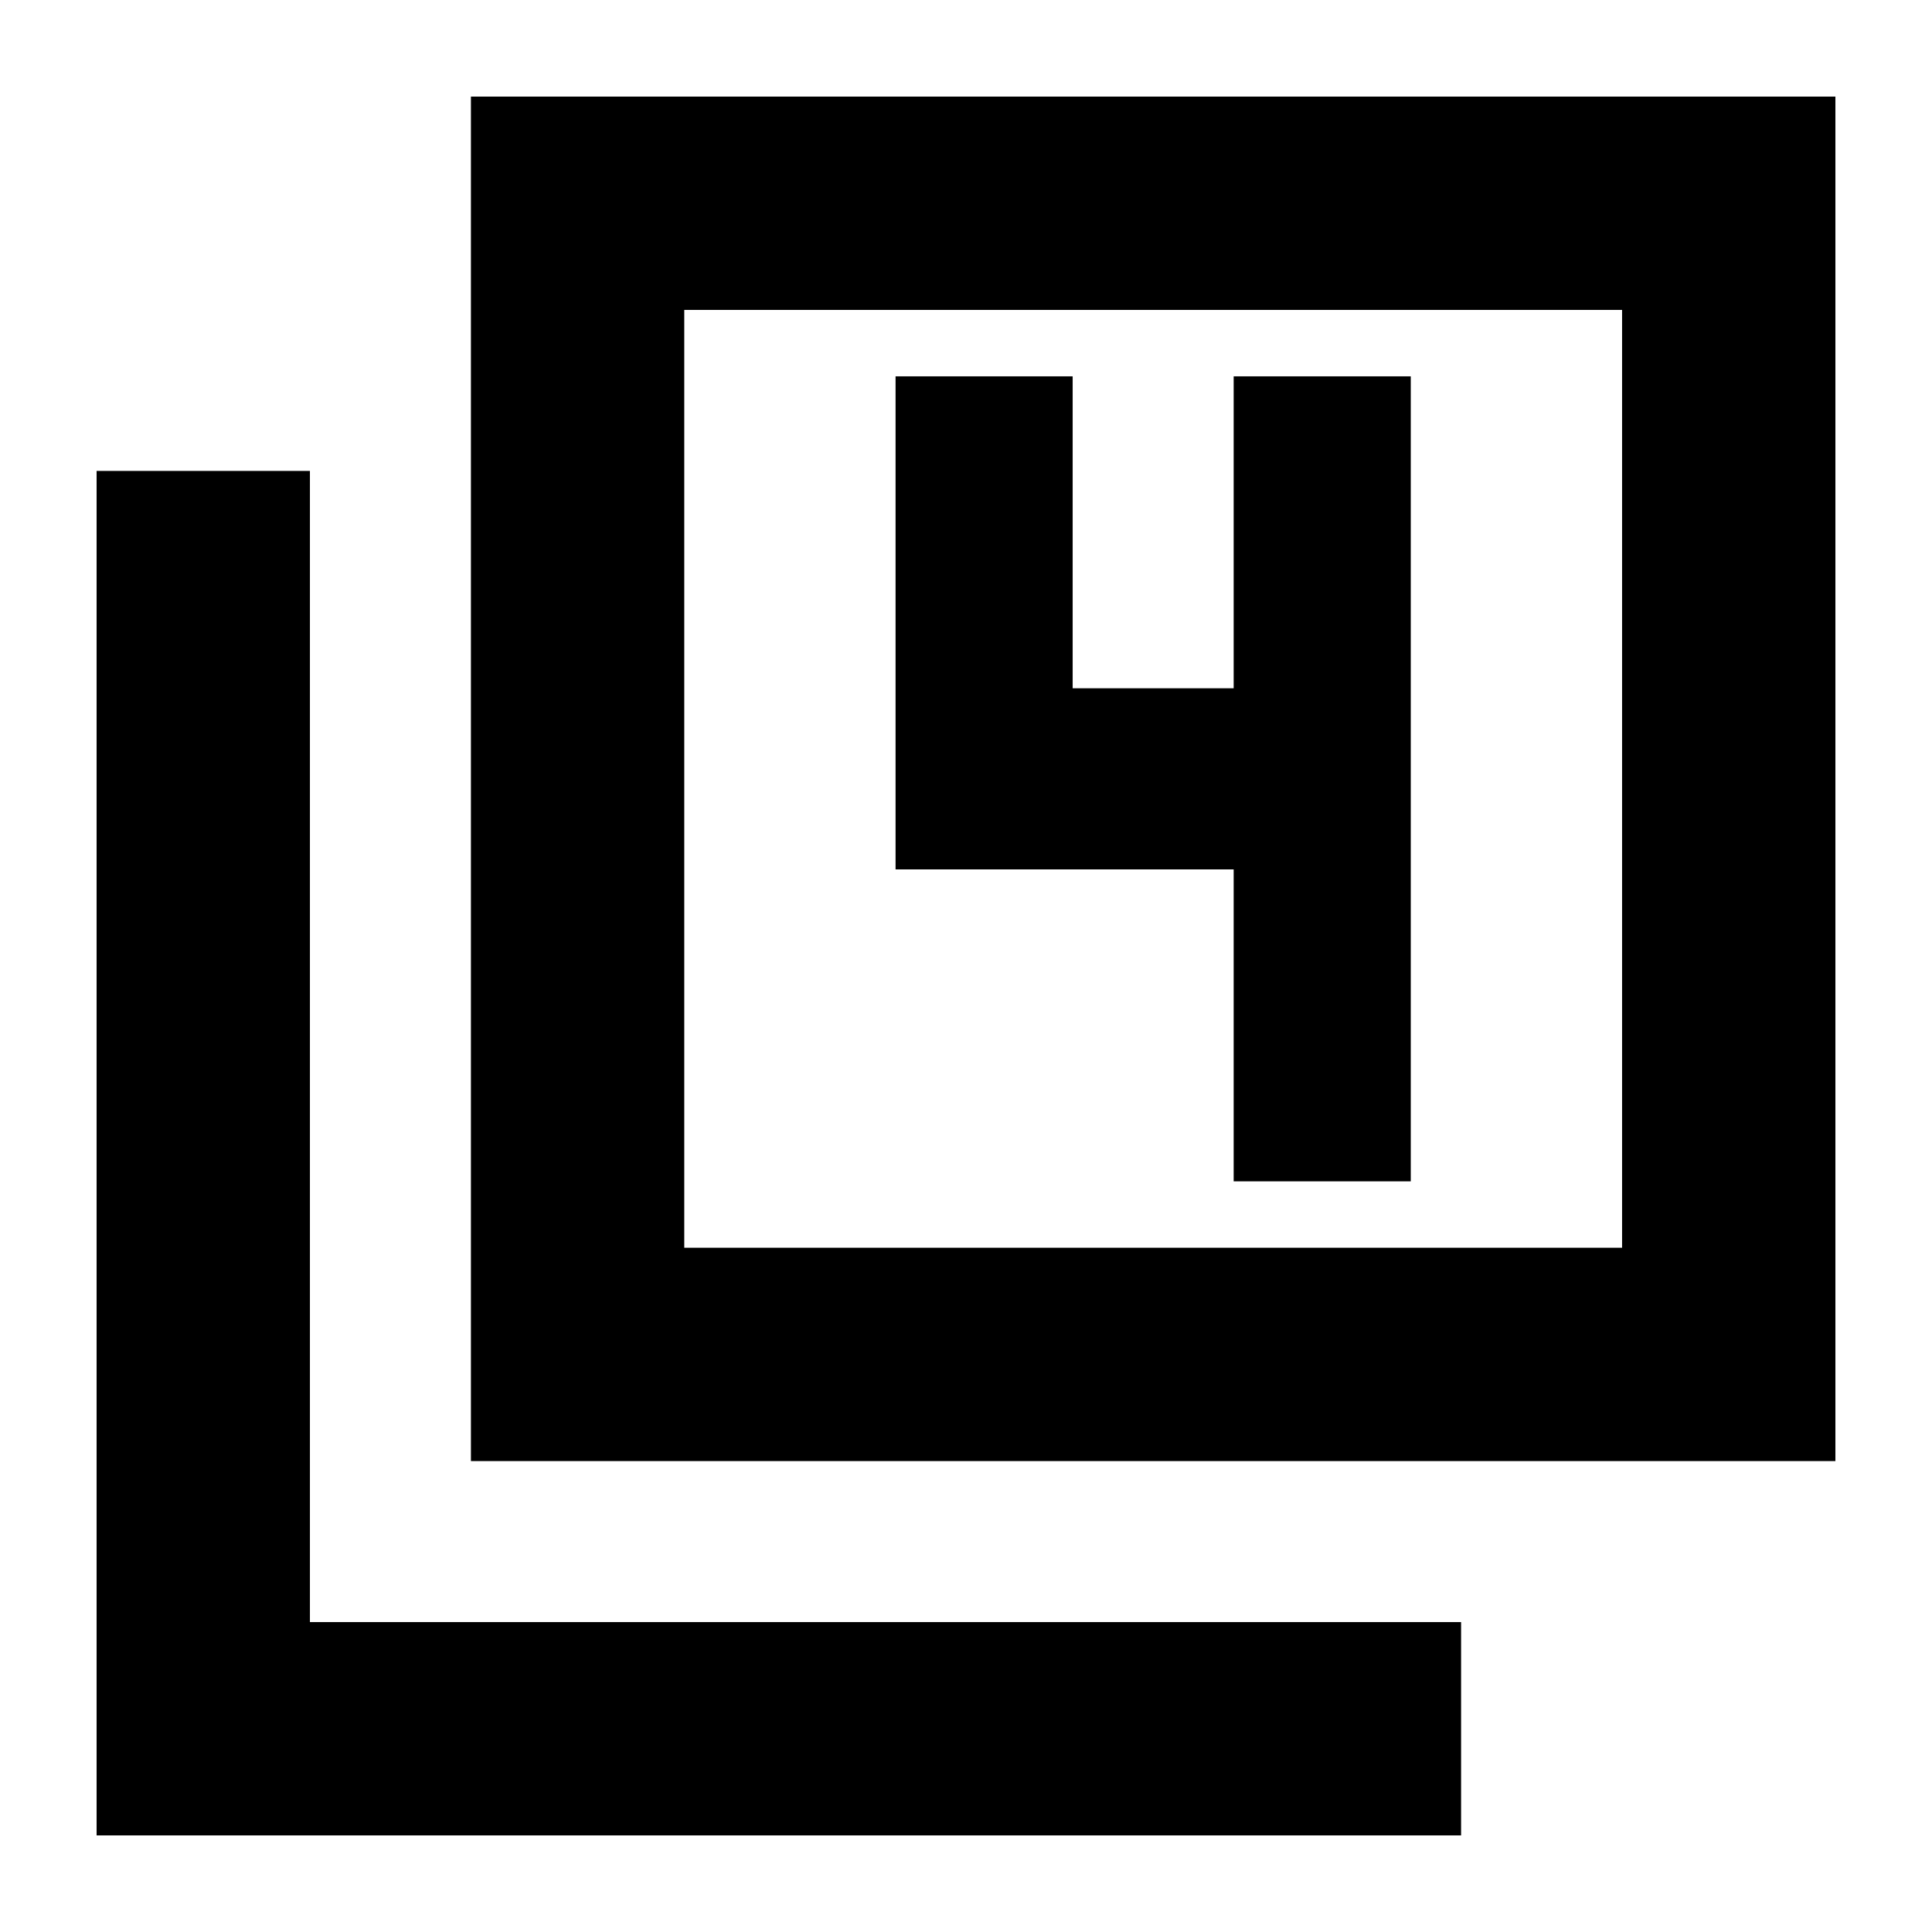<svg xmlns="http://www.w3.org/2000/svg" height="24" width="24"><path d="M5.85 18.15V1.2H22.8V18.15ZM8.5 15.5H20.15V3.85H8.5ZM1.2 22.8V5.85H3.85V20.15H18.15V22.8ZM8.5 15.5V3.85V15.5ZM15.325 14.675H17.525V4.675H15.325V8.55H13.325V4.675H11.125V10.8H15.325Z"/></svg>